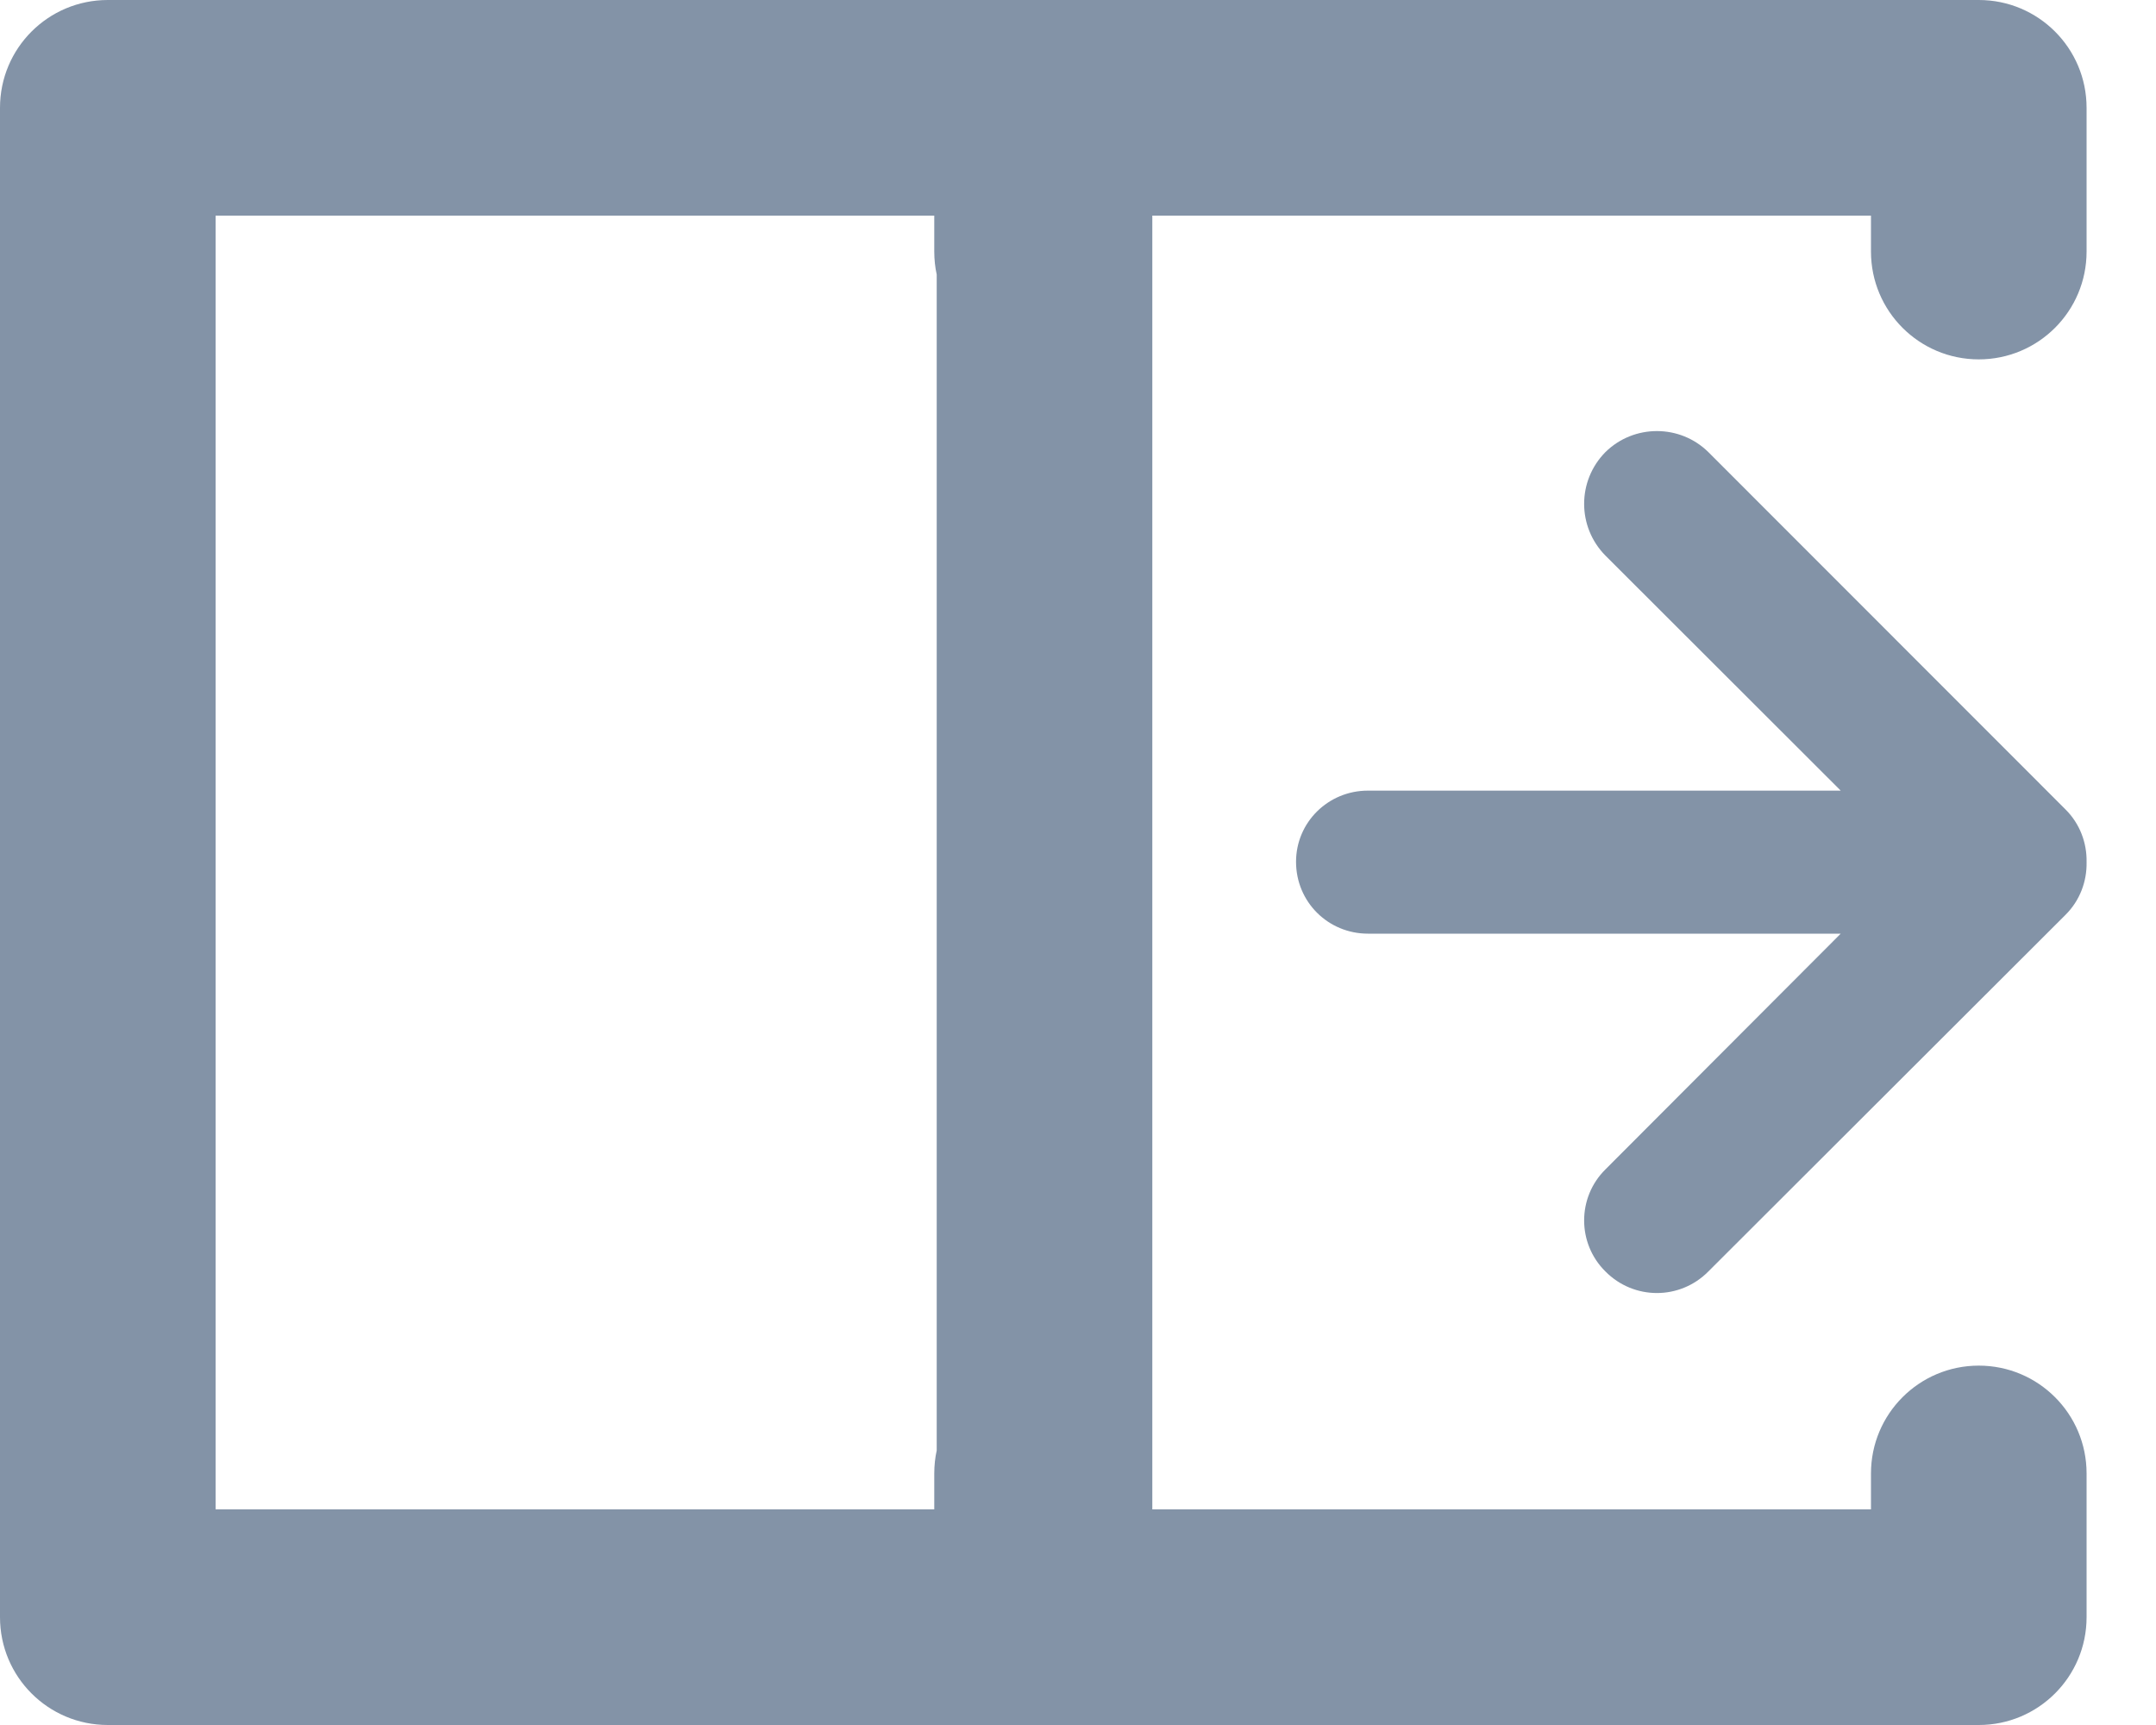 <?xml version="1.0" encoding="UTF-8" standalone="no"?>
<!DOCTYPE svg PUBLIC "-//W3C//DTD SVG 1.1//EN" "http://www.w3.org/Graphics/SVG/1.1/DTD/svg11.dtd">
<svg width="100%" height="100%" viewBox="0 0 30 24" version="1.1" xmlns="http://www.w3.org/2000/svg" xmlns:xlink="http://www.w3.org/1999/xlink" xml:space="preserve" xmlns:serif="http://www.serif.com/" style="fill-rule:evenodd;clip-rule:evenodd;stroke-linejoin:round;stroke-miterlimit:2;">
    <g transform="matrix(1,0,0,1,-601.966,-2055)">
        <g transform="matrix(1,0,0,1,0,1152)">
            <g transform="matrix(1,0,0,1,0,-1181)">
                <path d="M616.483,2084L616.5,2084L629.5,2084C630.328,2084 631,2084.67 631,2085.5L631,2087.5C631,2088.33 630.328,2089 629.5,2089C628.672,2089 628,2088.33 628,2087.5L628,2087L618,2087L618,2105L628,2105L628,2104.5C628,2103.67 628.672,2103 629.5,2103C630.328,2103 631,2103.67 631,2104.5L631,2106.5C631,2107.33 630.328,2108 629.5,2108L616.5,2108L616.483,2108L616.466,2108L603.466,2108C602.637,2108 601.966,2107.33 601.966,2106.5L601.966,2085.5C601.966,2084.67 602.637,2084 603.466,2084L616.466,2084L616.483,2084ZM615,2087.82L615,2104.18C614.978,2104.28 614.966,2104.39 614.966,2104.5L614.966,2105L604.966,2105L604.966,2087L614.966,2087L614.966,2087.5C614.966,2087.61 614.978,2087.72 615,2087.82Z" style="fill:rgb(131,147,167);"/>
            </g>
        </g>
        <g transform="matrix(1,0,0,1,0,1152)">
            <g transform="matrix(1,-1.22465e-16,-1.22465e-16,-1,-219,4632.99)">
                <path d="M850,3717.99L850,3718C850.005,3718.26 849.908,3718.53 849.705,3718.73L844.737,3723.7C844.342,3724.09 843.701,3724.09 843.305,3723.7C842.91,3723.3 842.91,3722.66 843.305,3722.26L846.579,3718.99L840,3718.99C839.448,3718.99 839,3718.55 839,3718C839,3717.44 839.448,3717 840,3717L846.579,3717L843.305,3713.72C842.91,3713.33 842.91,3712.69 843.305,3712.3C843.701,3711.9 844.342,3711.9 844.737,3712.3L849.705,3717.26C849.908,3717.46 850.005,3717.73 850,3717.99Z" style="fill:rgb(131,147,167);"/>
            </g>
        </g>
    </g>
</svg>
